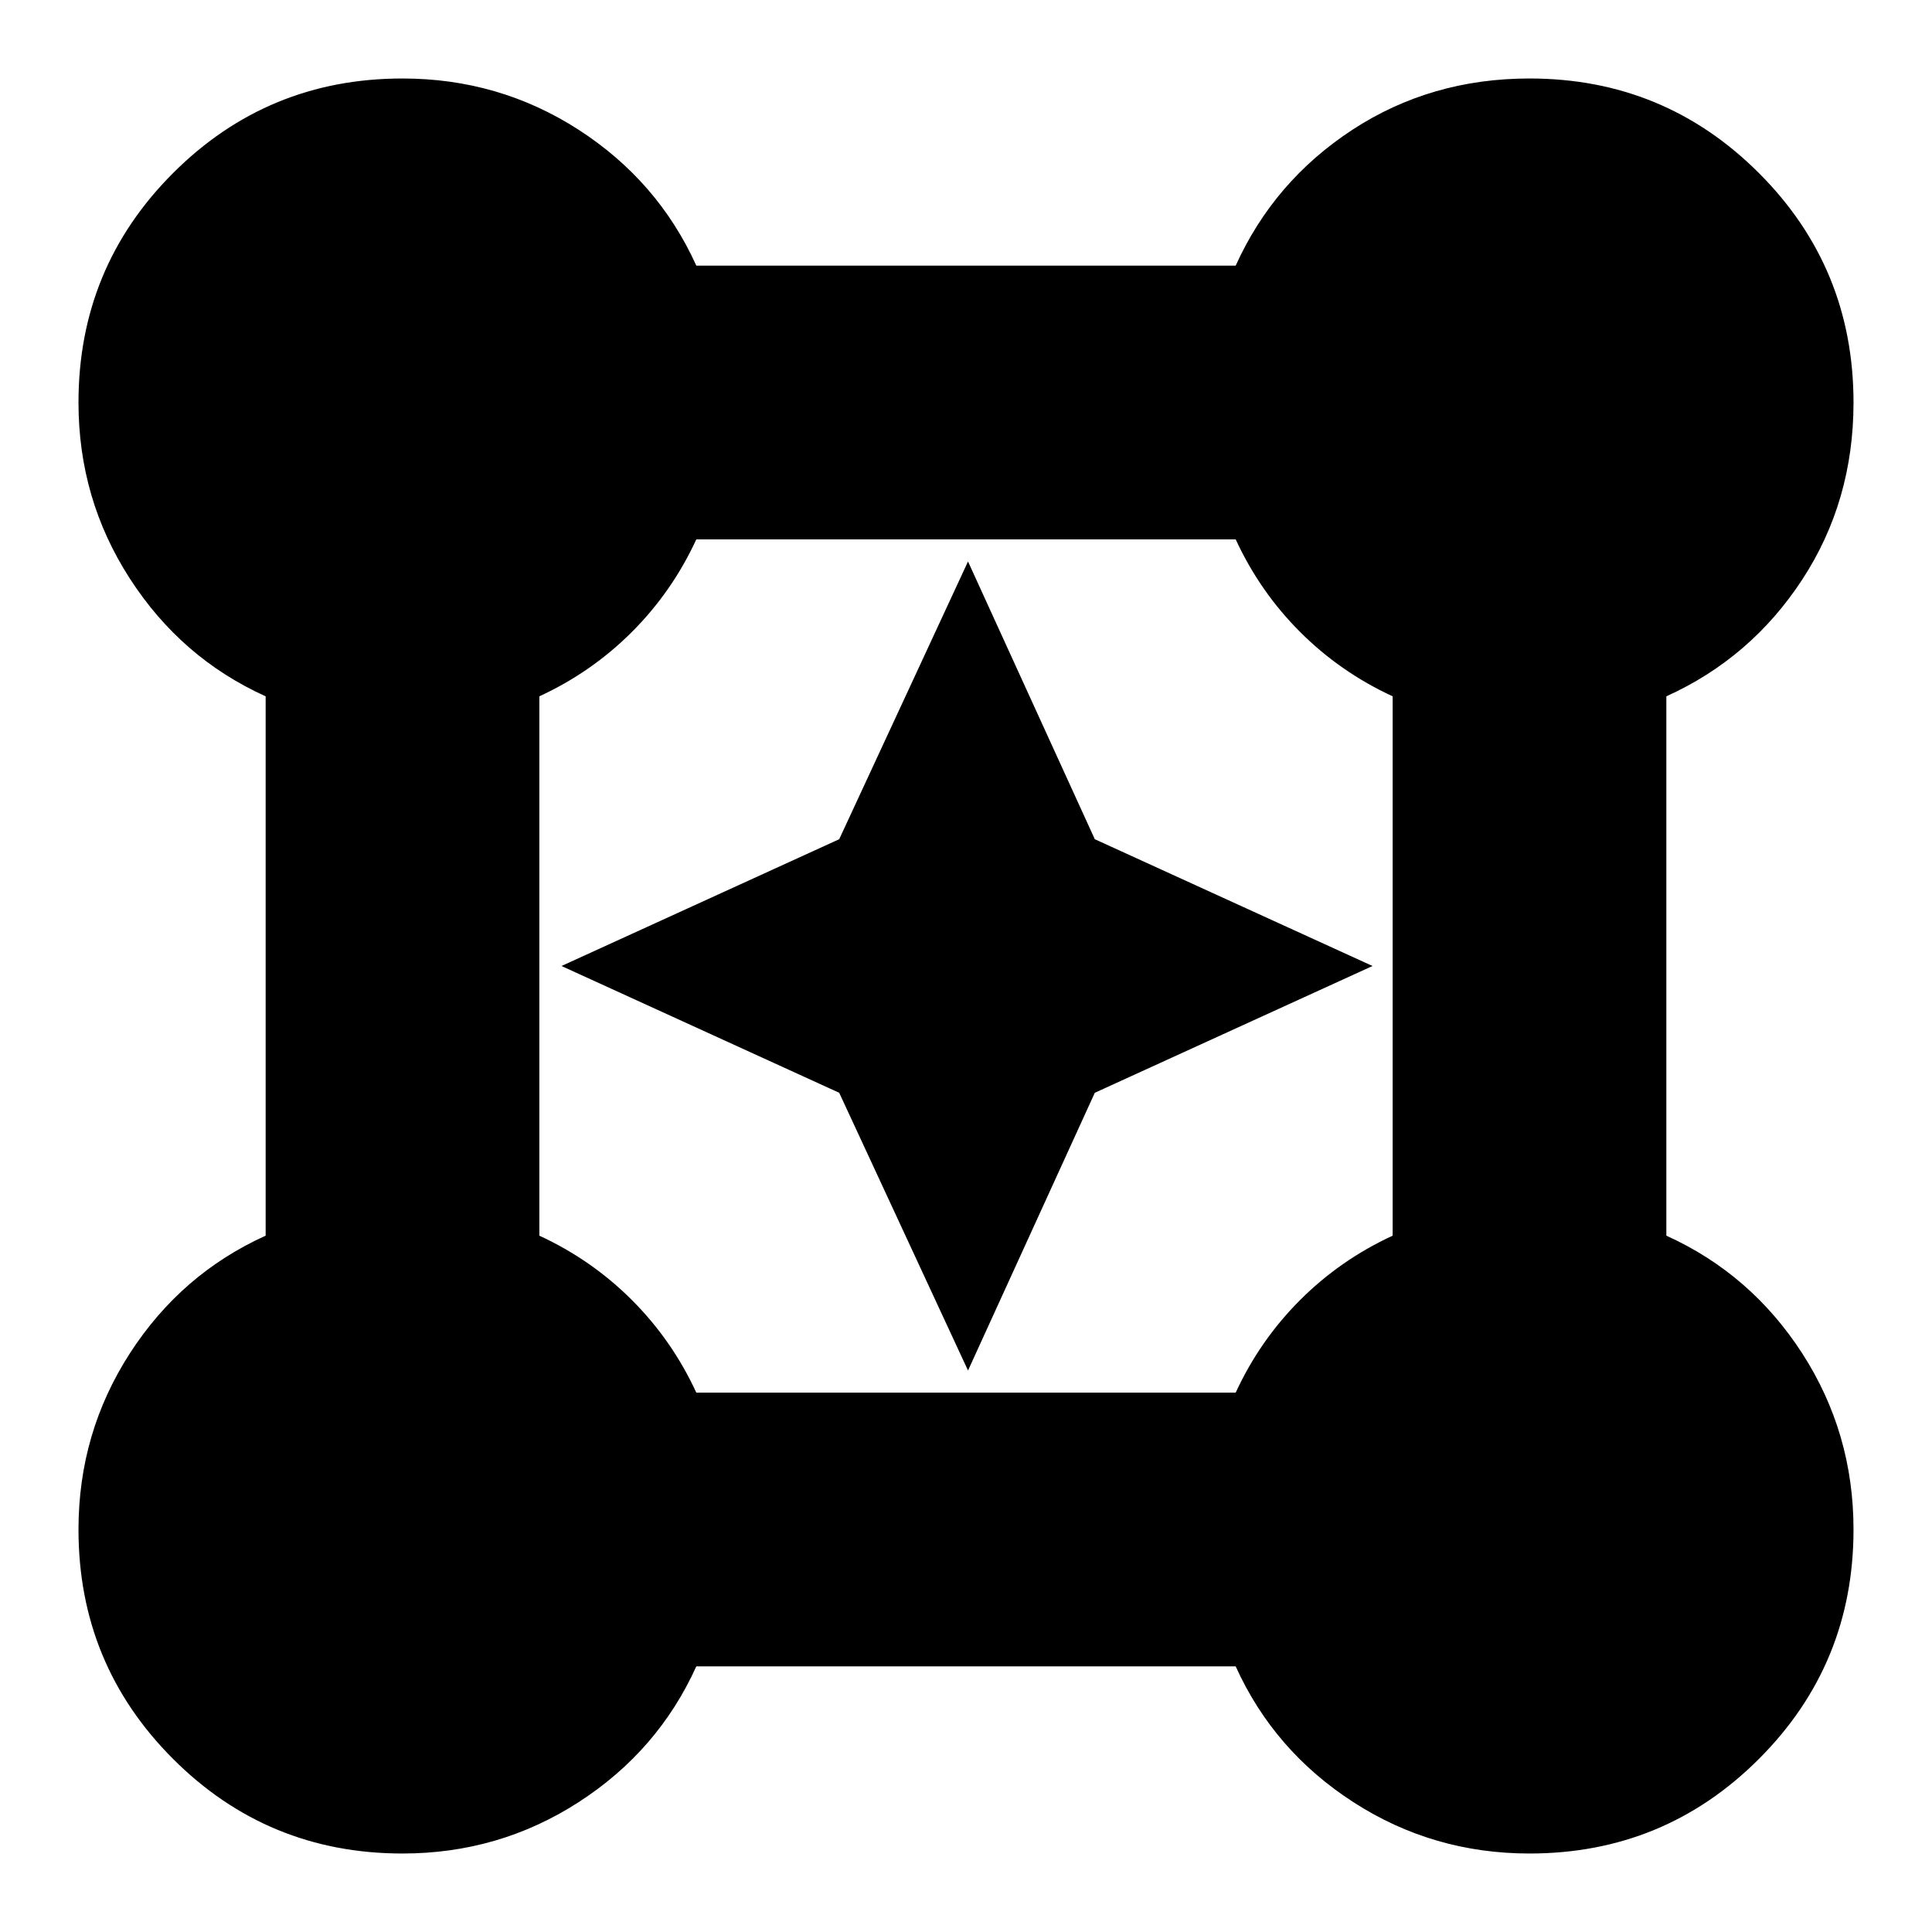 <svg xmlns="http://www.w3.org/2000/svg" height="24" width="24"><path d="M5 23.025q-1.675 0-2.85-1.175T.975 19q0-1.2.638-2.188.637-.987 1.687-1.462v-6.7q-1.05-.475-1.687-1.463Q.975 6.2.975 5q0-1.675 1.175-2.85T5 .975q1.2 0 2.188.637.987.638 1.462 1.688h6.7q.475-1.05 1.45-1.688.975-.637 2.2-.637 1.675 0 2.85 1.175T23.025 5q0 1.225-.637 2.2-.638.975-1.688 1.45v6.7q1.05.475 1.688 1.462.637.988.637 2.188 0 1.675-1.175 2.85T19 23.025q-1.2 0-2.188-.638-.987-.637-1.462-1.687h-6.7q-.475 1.05-1.462 1.687-.988.638-2.188.638ZM8.65 17.3h6.7q.3-.65.8-1.15.5-.5 1.15-.8v-6.7q-.65-.3-1.15-.8-.5-.5-.8-1.15h-6.7q-.3.65-.8 1.15-.5.5-1.15.8v6.7q.65.3 1.15.8.5.5.8 1.15Zm3.375-.275-1.6-3.45L6.975 12l3.45-1.575 1.6-3.45 1.575 3.45L17.05 12l-3.45 1.575Z"/></svg>